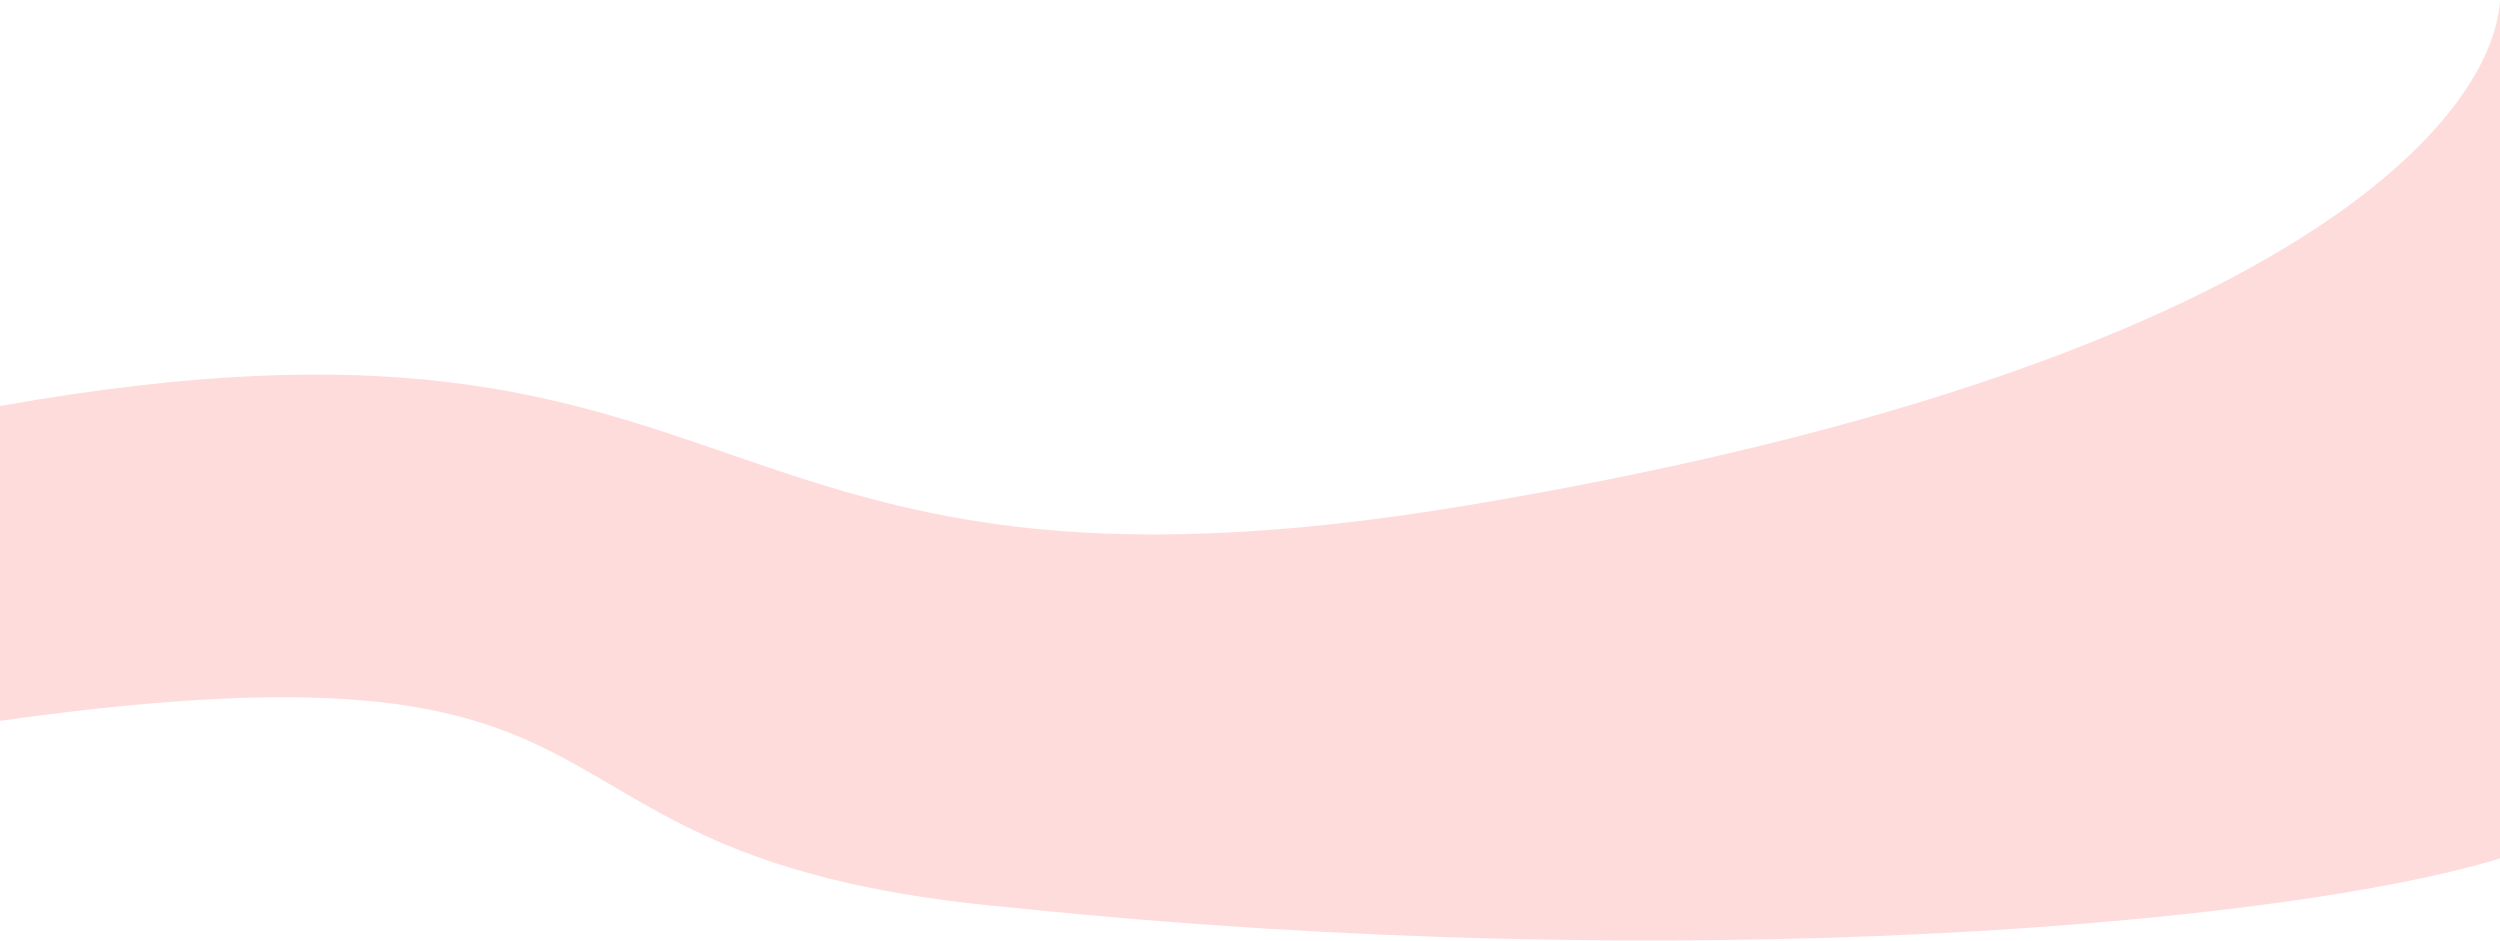 <svg width="1443" height="543" viewBox="0 0 1443 543" fill="none" xmlns="http://www.w3.org/2000/svg">
<path d="M849.584 291.251C388.381 368.918 450.16 154.473 0 234.34V416.073C404.398 359.162 272.583 496.992 586.949 524.156C972.147 563.946 1319.14 533.441 1443 495.5V0C1438.52 72.853 1310.79 213.584 849.584 291.251Z" fill="#FF7676" fill-opacity="0.25"/>
</svg>
